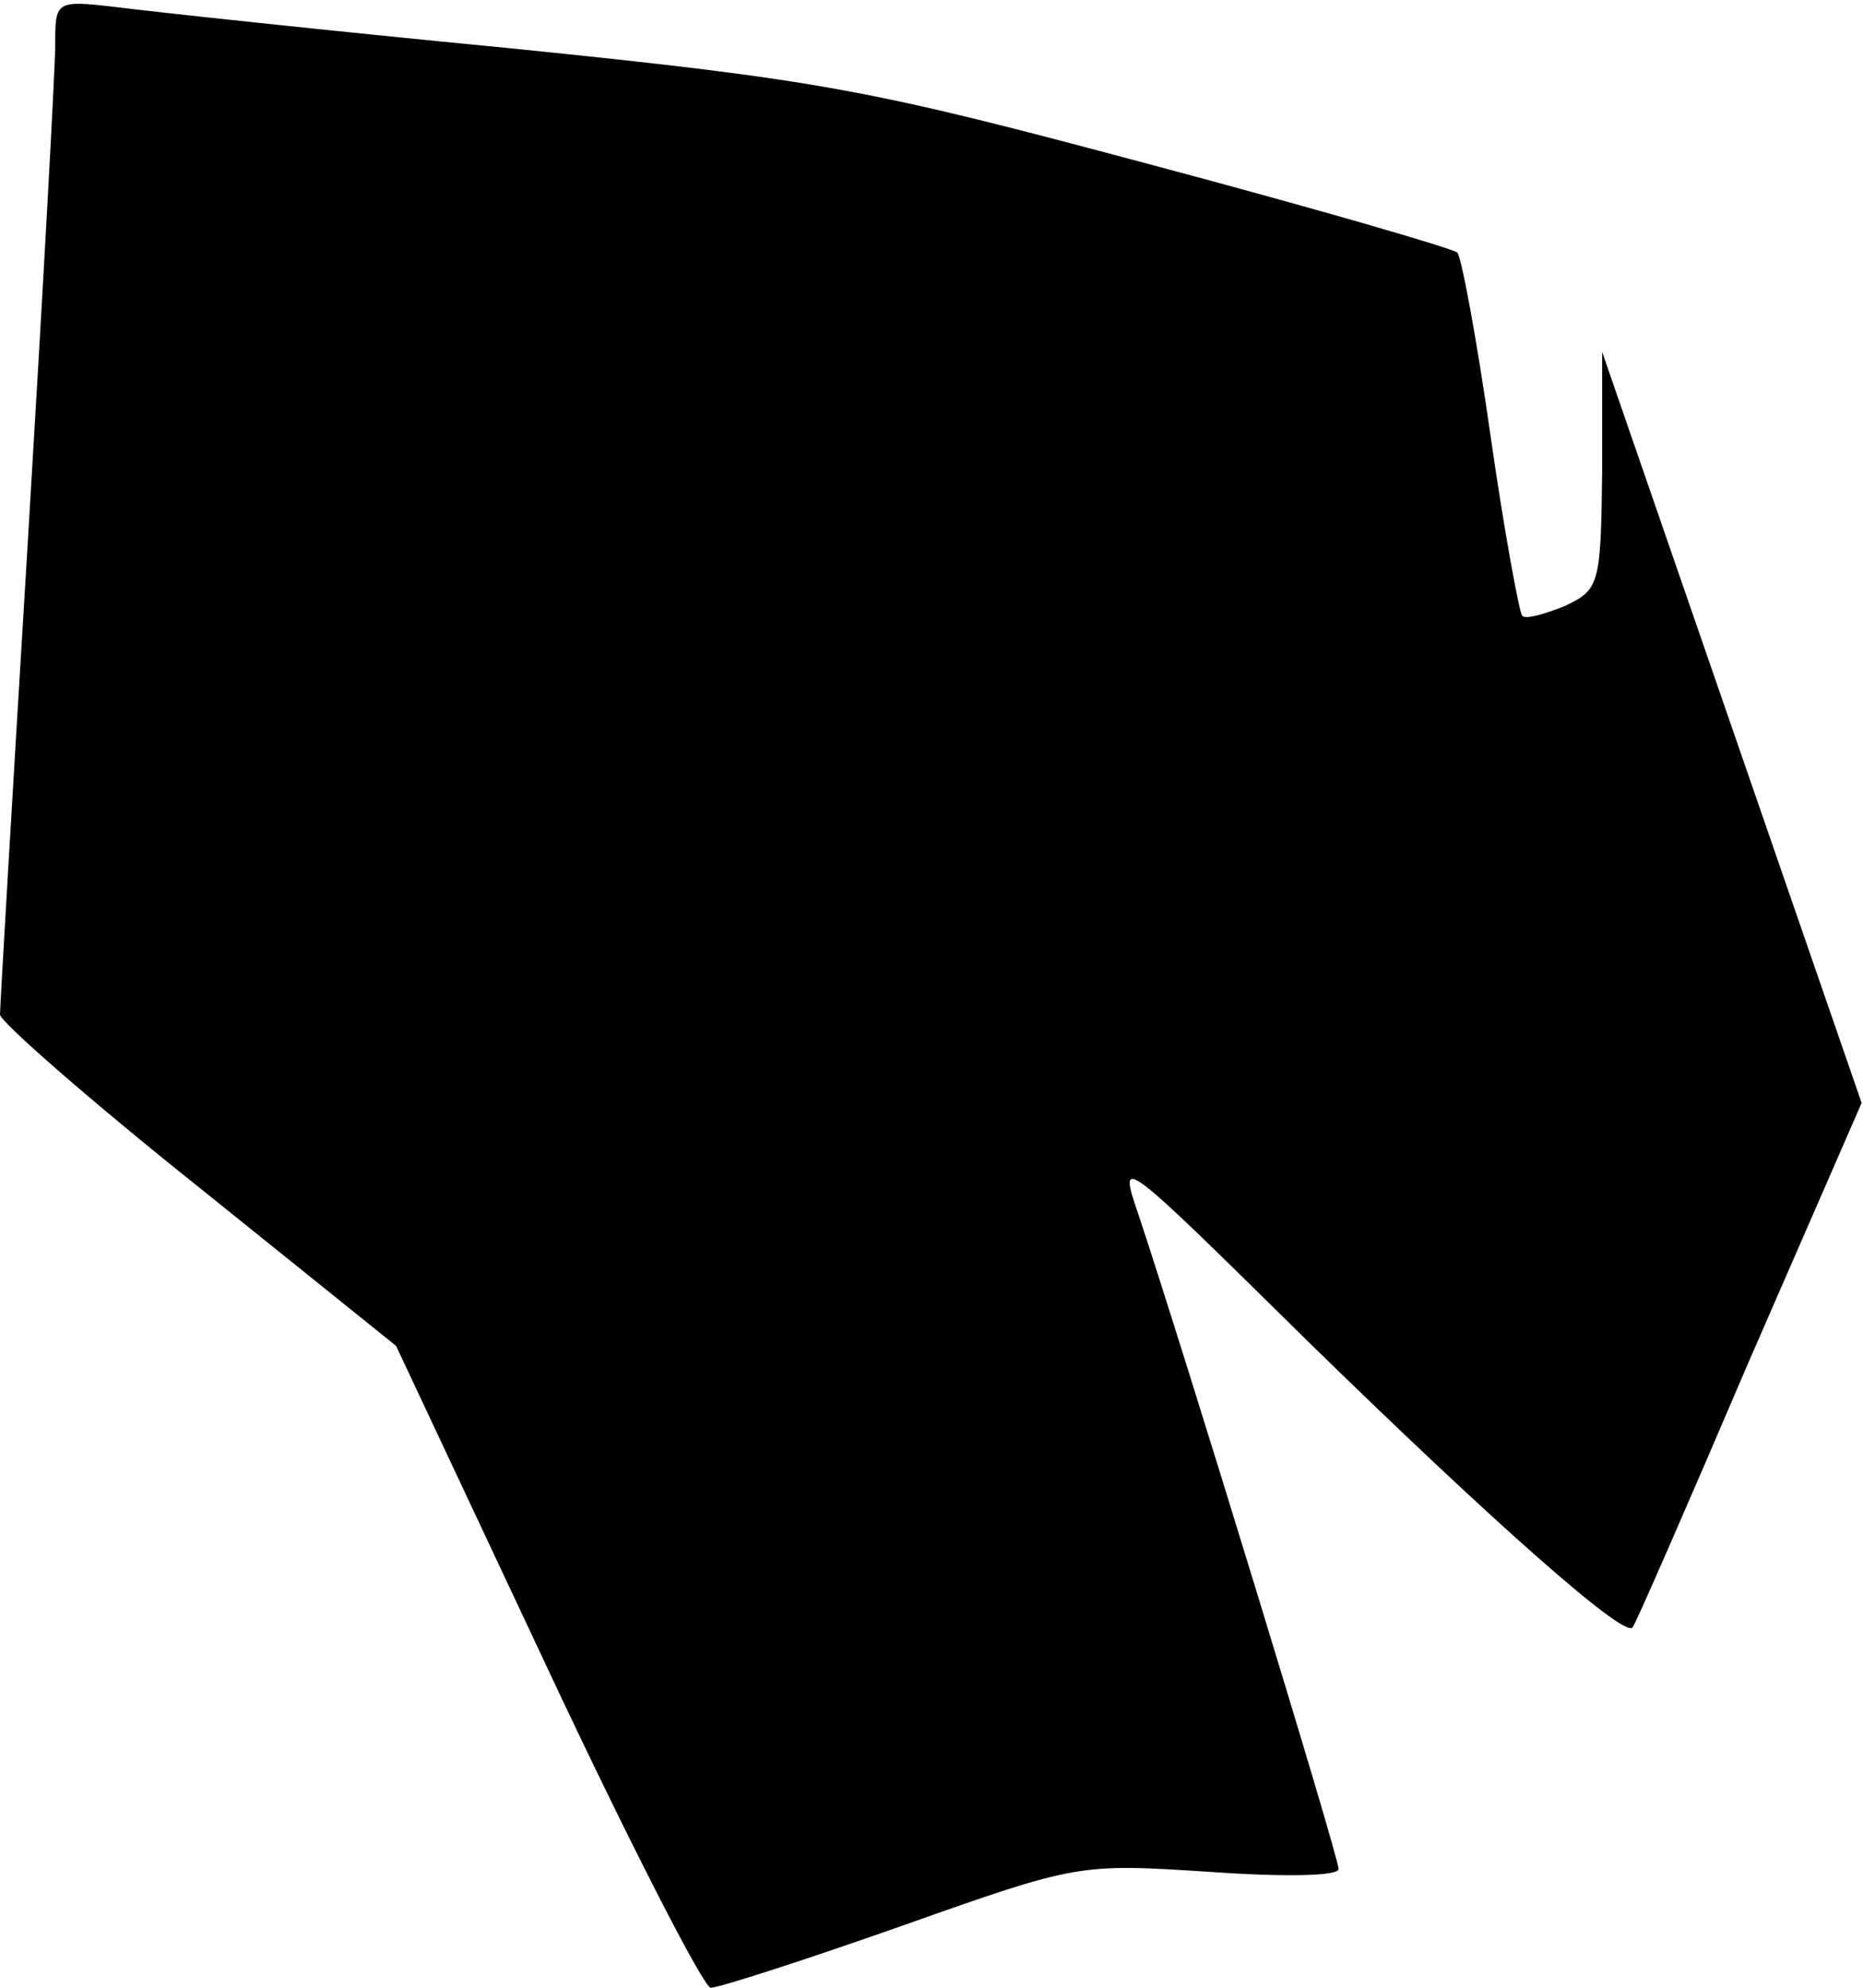 <?xml version="1.0" standalone="no"?>
<!DOCTYPE svg PUBLIC "-//W3C//DTD SVG 20010904//EN"
 "http://www.w3.org/TR/2001/REC-SVG-20010904/DTD/svg10.dtd">
<svg version="1.0" xmlns="http://www.w3.org/2000/svg"
 width="135pt" height="144pt" viewBox="0 0 135 144"
 preserveAspectRatio="xMidYMid meet">
<g transform="translate(0,144) scale(0.1,-0.1)"
fill="#000000" stroke="none">
<path fill="#000000" stroke="none" d="M40 1407 c0 -17 -9 -180 -20 -362 -11
-181 -20 -334 -20 -340 0 -5 65 -62 144 -125 l143 -115 109 -232 c60 -128 114
-233 119 -233 6 0 68 20 139 45 127 45 128 45 222 39 56 -4 94 -3 94 2 0 9
-112 375 -145 474 -15 44 -14 43 122 -91 133 -130 230 -216 236 -208 2 2 40
89 84 192 l82 188 -94 272 -94 272 0 -86 c-1 -83 -2 -86 -27 -98 -15 -6 -29
-10 -31 -7 -2 2 -13 61 -23 131 -10 70 -21 129 -24 132 -3 3 -103 32 -223 64
-202 54 -236 61 -463 84 -135 13 -264 27 -287 30 -43 5 -43 4 -43 -28z"/>
</g>
</svg>
